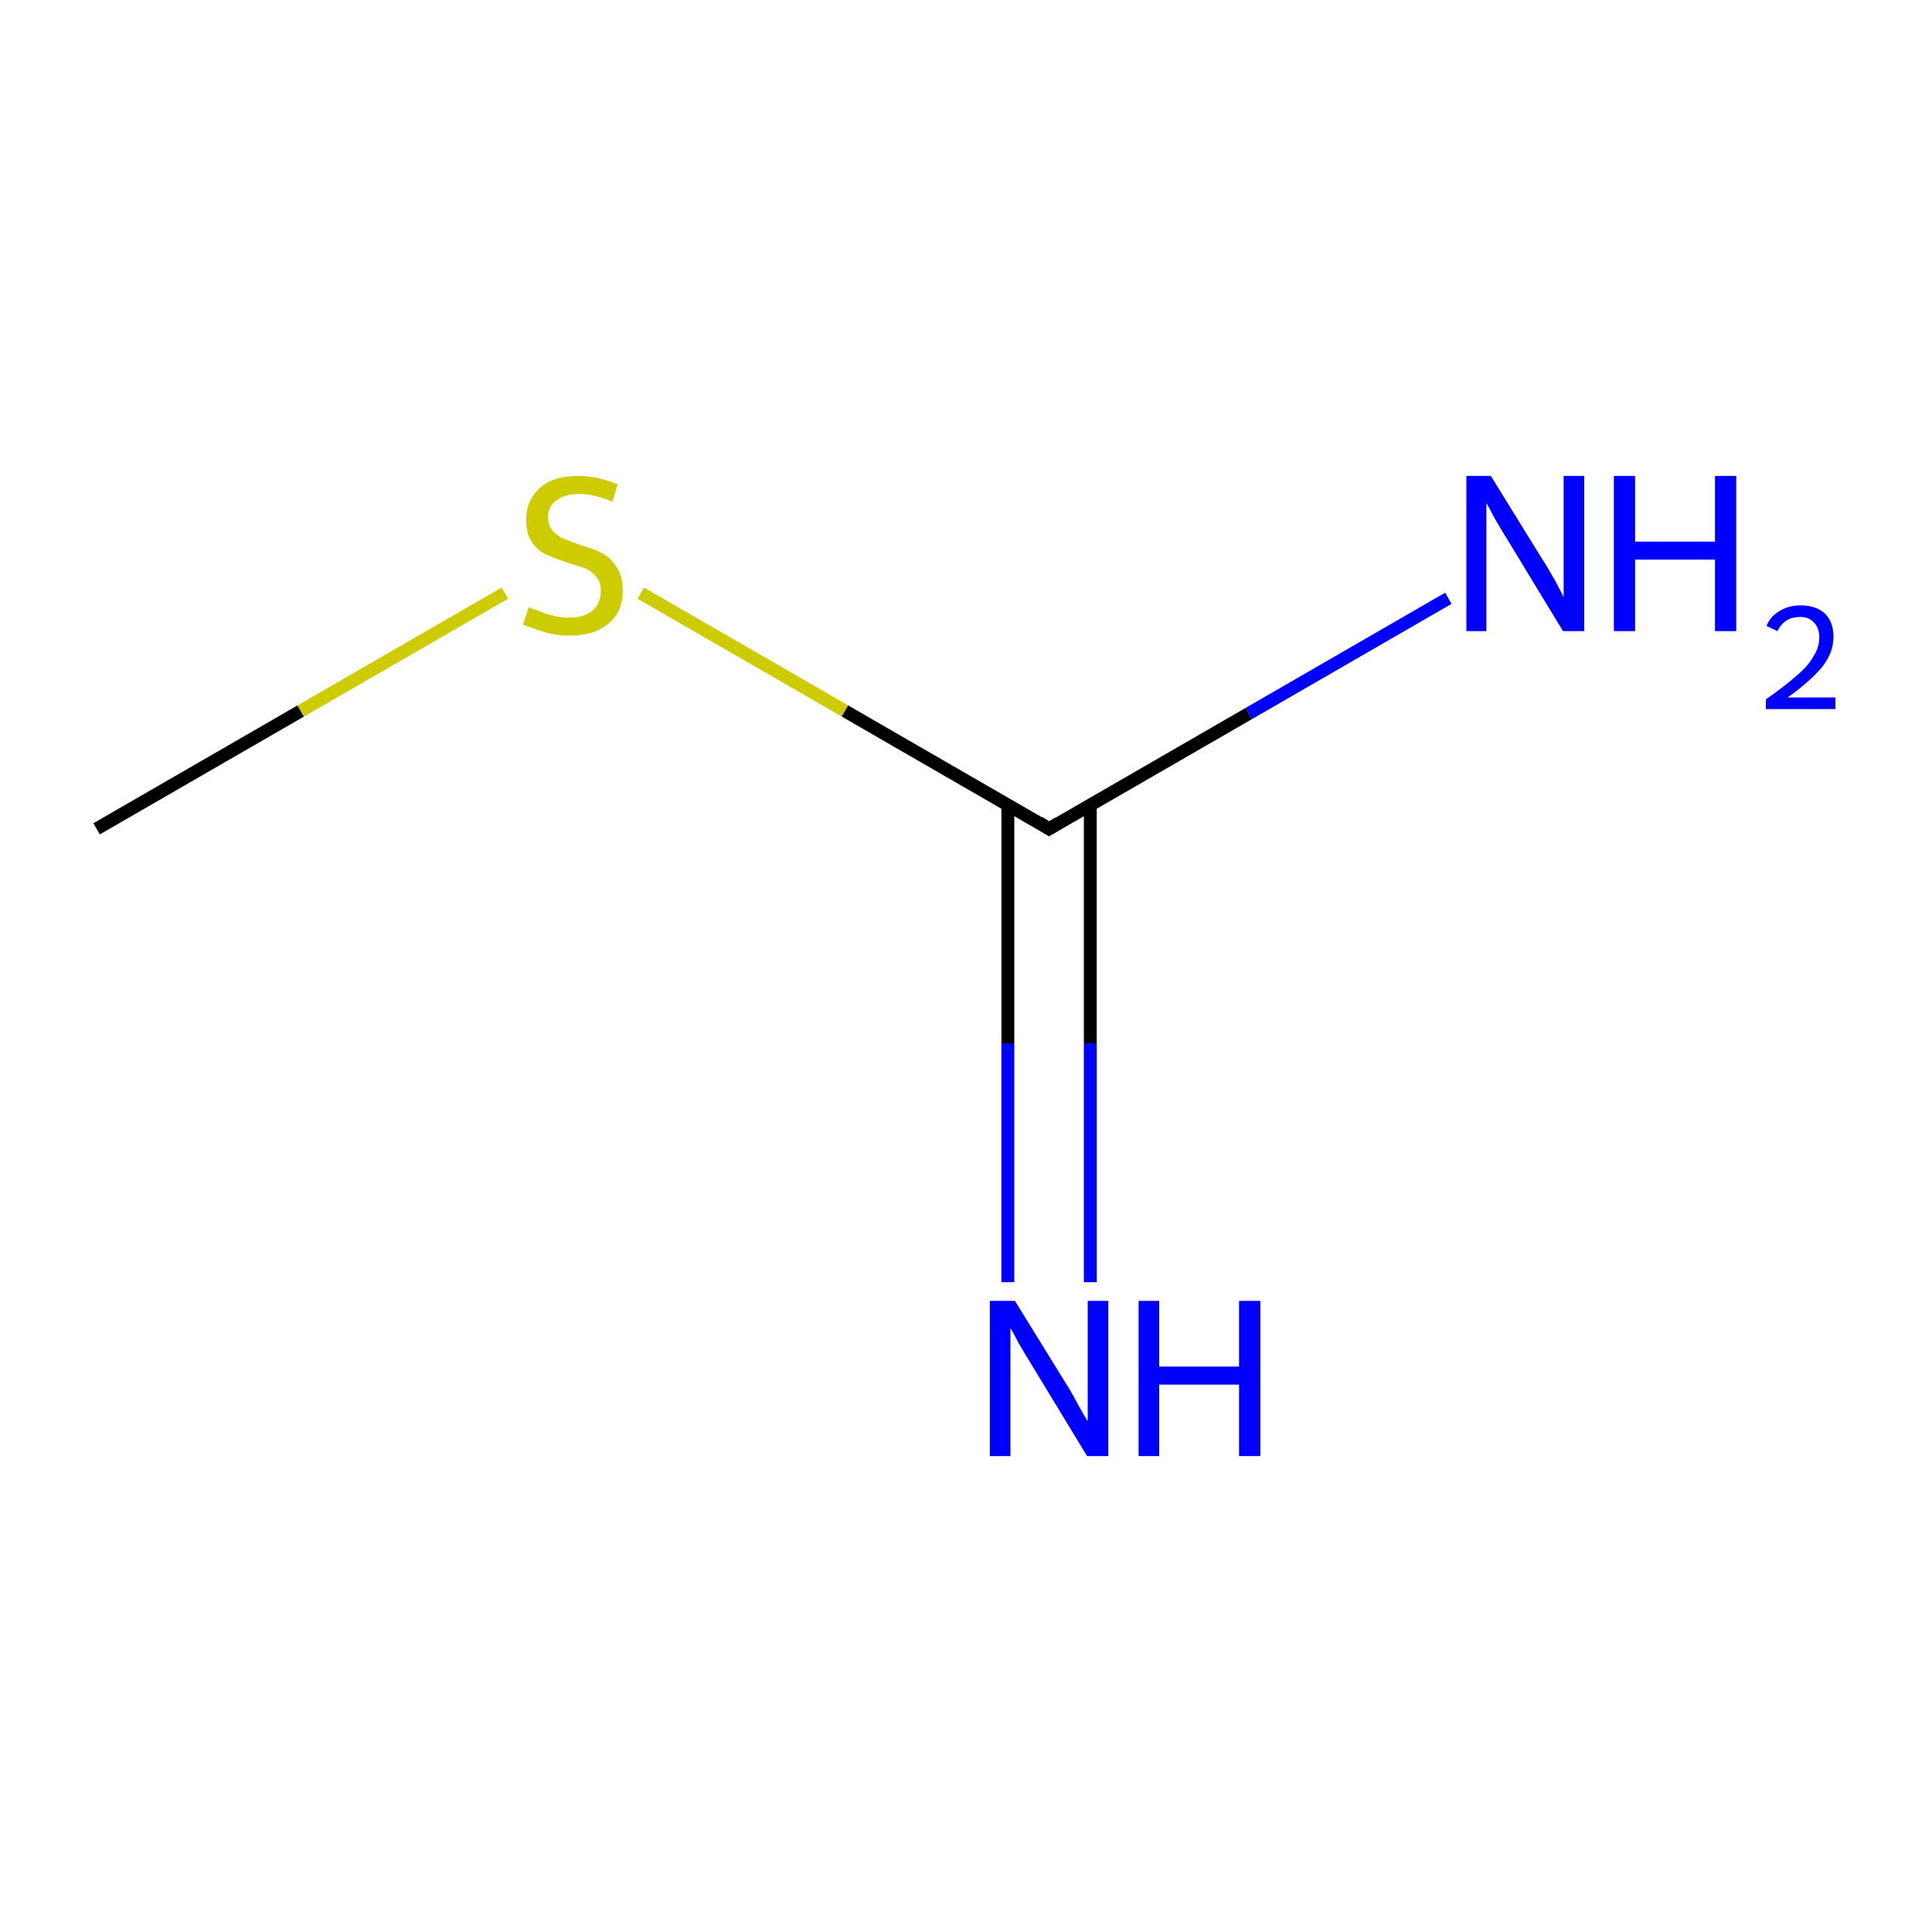 <?xml version='1.0' encoding='iso-8859-1'?>
<svg version='1.1' baseProfile='full'
              xmlns='http://www.w3.org/2000/svg'
                      xmlns:rdkit='http://www.rdkit.org/xml'
                      xmlns:xlink='http://www.w3.org/1999/xlink'
                  xml:space='preserve'
width='300px' height='300px' viewBox='0 0 300 300'>
<!-- END OF HEADER -->
<rect style='opacity:1.0;fill:#FFFFFF;stroke:none' width='300.0' height='300.0' x='0.0' y='0.0'> </rect>
<path class='bond-0 atom-0 atom-1' d='M 15.0,128.7 L 46.7,110.4' style='fill:none;fill-rule:evenodd;stroke:#000000;stroke-width:2.0px;stroke-linecap:butt;stroke-linejoin:miter;stroke-opacity:1' />
<path class='bond-0 atom-0 atom-1' d='M 46.7,110.4 L 78.4,92.1' style='fill:none;fill-rule:evenodd;stroke:#CCCC00;stroke-width:2.0px;stroke-linecap:butt;stroke-linejoin:miter;stroke-opacity:1' />
<path class='bond-1 atom-1 atom-2' d='M 99.5,92.1 L 131.2,110.4' style='fill:none;fill-rule:evenodd;stroke:#CCCC00;stroke-width:2.0px;stroke-linecap:butt;stroke-linejoin:miter;stroke-opacity:1' />
<path class='bond-1 atom-1 atom-2' d='M 131.2,110.4 L 162.9,128.7' style='fill:none;fill-rule:evenodd;stroke:#000000;stroke-width:2.0px;stroke-linecap:butt;stroke-linejoin:miter;stroke-opacity:1' />
<path class='bond-2 atom-2 atom-3' d='M 156.5,125.0 L 156.5,162.0' style='fill:none;fill-rule:evenodd;stroke:#000000;stroke-width:2.0px;stroke-linecap:butt;stroke-linejoin:miter;stroke-opacity:1' />
<path class='bond-2 atom-2 atom-3' d='M 156.5,162.0 L 156.5,199.1' style='fill:none;fill-rule:evenodd;stroke:#0000FF;stroke-width:2.0px;stroke-linecap:butt;stroke-linejoin:miter;stroke-opacity:1' />
<path class='bond-2 atom-2 atom-3' d='M 169.3,125.0 L 169.3,162.0' style='fill:none;fill-rule:evenodd;stroke:#000000;stroke-width:2.0px;stroke-linecap:butt;stroke-linejoin:miter;stroke-opacity:1' />
<path class='bond-2 atom-2 atom-3' d='M 169.3,162.0 L 169.3,199.1' style='fill:none;fill-rule:evenodd;stroke:#0000FF;stroke-width:2.0px;stroke-linecap:butt;stroke-linejoin:miter;stroke-opacity:1' />
<path class='bond-3 atom-2 atom-4' d='M 162.9,128.7 L 193.9,110.8' style='fill:none;fill-rule:evenodd;stroke:#000000;stroke-width:2.0px;stroke-linecap:butt;stroke-linejoin:miter;stroke-opacity:1' />
<path class='bond-3 atom-2 atom-4' d='M 193.9,110.8 L 224.9,92.9' style='fill:none;fill-rule:evenodd;stroke:#0000FF;stroke-width:2.0px;stroke-linecap:butt;stroke-linejoin:miter;stroke-opacity:1' />
<path d='M 161.3,127.7 L 162.9,128.7 L 164.4,127.8' style='fill:none;stroke:#000000;stroke-width:2.0px;stroke-linecap:butt;stroke-linejoin:miter;stroke-miterlimit:10;stroke-opacity:1;' />
<path class='atom-1' d='M 82.1 94.3
Q 82.4 94.4, 83.5 94.8
Q 84.6 95.3, 85.9 95.6
Q 87.1 95.9, 88.4 95.9
Q 90.7 95.9, 92.0 94.8
Q 93.3 93.7, 93.3 91.7
Q 93.3 90.4, 92.6 89.6
Q 92.0 88.8, 91.0 88.3
Q 89.9 87.9, 88.2 87.4
Q 86.1 86.7, 84.8 86.1
Q 83.5 85.5, 82.6 84.2
Q 81.7 82.9, 81.7 80.7
Q 81.7 77.7, 83.8 75.8
Q 85.8 73.9, 89.9 73.9
Q 92.7 73.9, 95.9 75.2
L 95.1 77.9
Q 92.2 76.7, 90.0 76.7
Q 87.7 76.7, 86.4 77.7
Q 85.1 78.6, 85.1 80.3
Q 85.1 81.6, 85.8 82.4
Q 86.5 83.2, 87.4 83.6
Q 88.4 84.0, 90.0 84.6
Q 92.2 85.2, 93.5 85.9
Q 94.8 86.6, 95.7 88.0
Q 96.7 89.4, 96.7 91.7
Q 96.7 95.1, 94.4 96.9
Q 92.2 98.7, 88.5 98.7
Q 86.4 98.7, 84.7 98.2
Q 83.1 97.7, 81.2 97.0
L 82.1 94.3
' fill='#CCCC00'/>
<path class='atom-3' d='M 157.6 202.0
L 165.5 214.8
Q 166.3 216.0, 167.5 218.3
Q 168.8 220.6, 168.9 220.7
L 168.9 202.0
L 172.1 202.0
L 172.1 226.1
L 168.8 226.1
L 160.3 212.1
Q 159.3 210.5, 158.2 208.6
Q 157.2 206.7, 156.9 206.2
L 156.9 226.1
L 153.7 226.1
L 153.7 202.0
L 157.6 202.0
' fill='#0000FF'/>
<path class='atom-3' d='M 176.8 202.0
L 180.0 202.0
L 180.0 212.2
L 192.4 212.2
L 192.4 202.0
L 195.7 202.0
L 195.7 226.1
L 192.4 226.1
L 192.4 215.0
L 180.0 215.0
L 180.0 226.1
L 176.8 226.1
L 176.8 202.0
' fill='#0000FF'/>
<path class='atom-4' d='M 231.5 73.9
L 239.4 86.7
Q 240.2 87.9, 241.5 90.2
Q 242.7 92.5, 242.8 92.7
L 242.8 73.9
L 246.0 73.9
L 246.0 98.0
L 242.7 98.0
L 234.2 84.0
Q 233.2 82.4, 232.1 80.5
Q 231.1 78.6, 230.8 78.1
L 230.8 98.0
L 227.7 98.0
L 227.7 73.9
L 231.5 73.9
' fill='#0000FF'/>
<path class='atom-4' d='M 250.6 73.9
L 253.9 73.9
L 253.9 84.1
L 266.3 84.1
L 266.3 73.9
L 269.6 73.9
L 269.6 98.0
L 266.3 98.0
L 266.3 86.9
L 253.9 86.9
L 253.9 98.0
L 250.6 98.0
L 250.6 73.9
' fill='#0000FF'/>
<path class='atom-4' d='M 274.3 97.2
Q 274.9 95.7, 276.3 94.9
Q 277.7 94.0, 279.6 94.0
Q 282.0 94.0, 283.4 95.3
Q 284.7 96.6, 284.7 98.9
Q 284.7 101.3, 283.0 103.5
Q 281.2 105.7, 277.6 108.3
L 285.0 108.3
L 285.0 110.1
L 274.2 110.1
L 274.2 108.6
Q 277.2 106.5, 279.0 104.9
Q 280.8 103.4, 281.6 101.9
Q 282.5 100.5, 282.5 99.0
Q 282.5 97.5, 281.7 96.7
Q 280.9 95.8, 279.6 95.8
Q 278.3 95.8, 277.5 96.3
Q 276.6 96.8, 276.0 98.0
L 274.3 97.2
' fill='#0000FF'/>
</svg>
